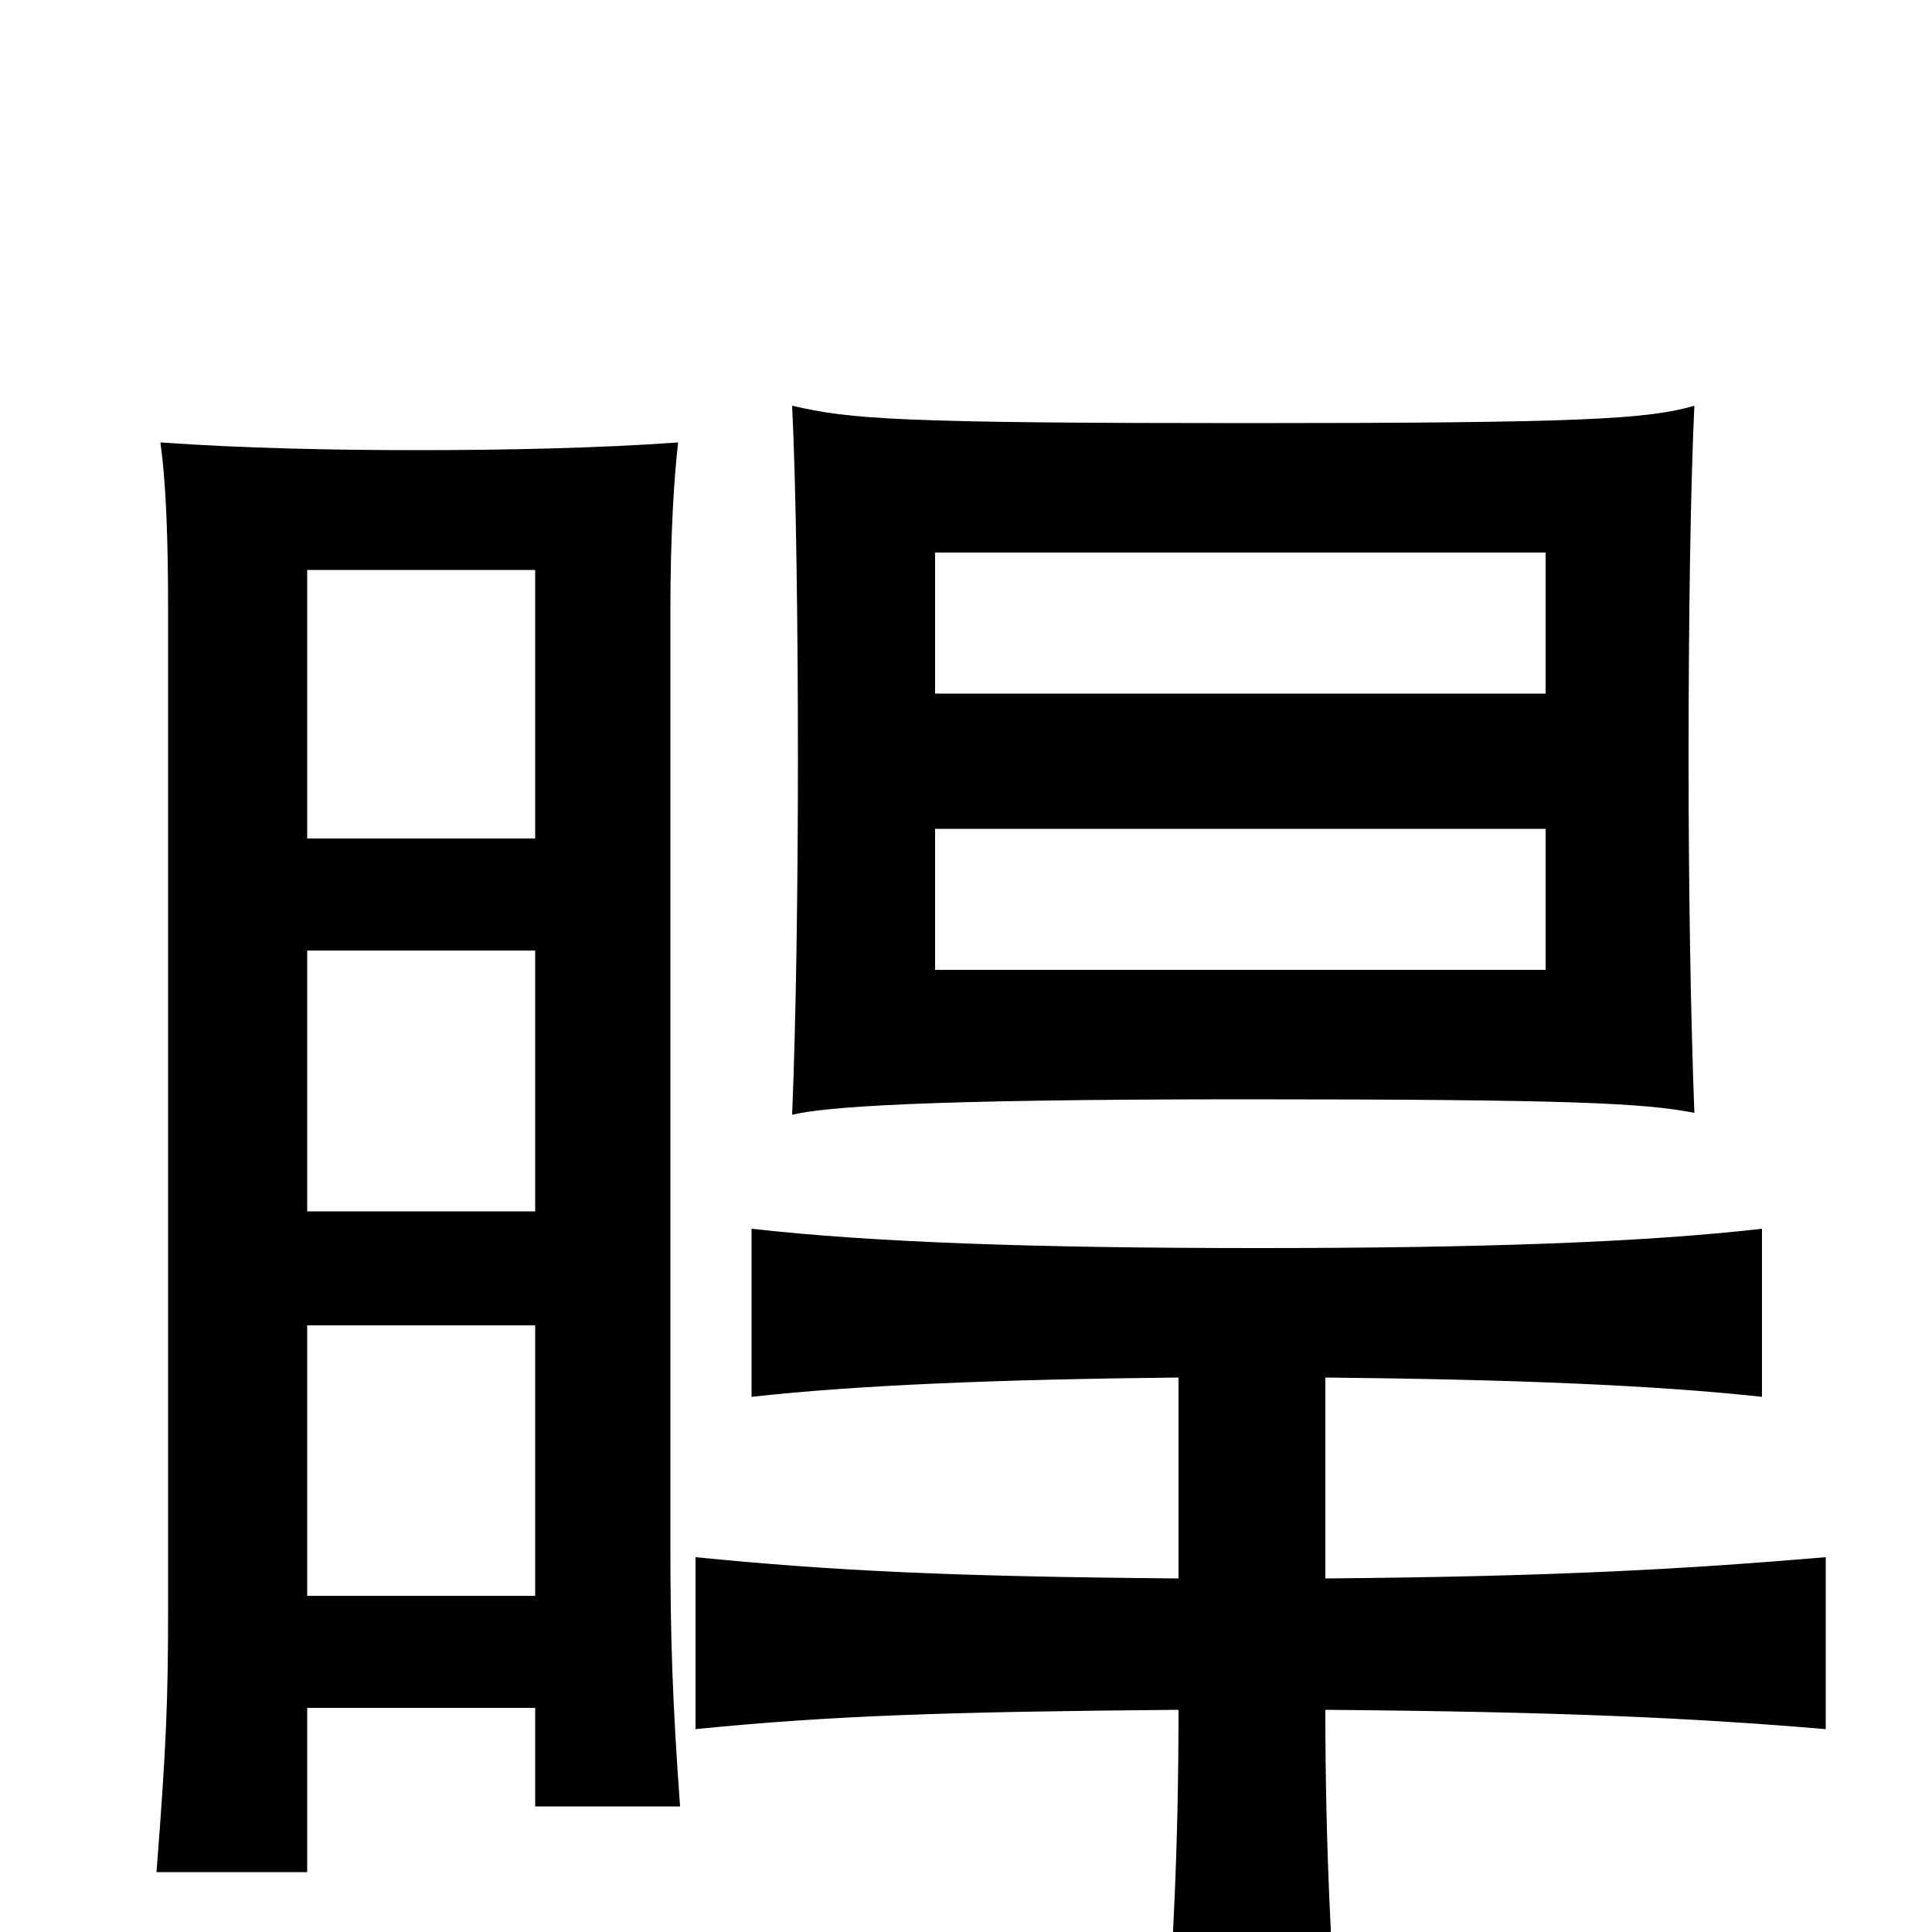 <svg xmlns="http://www.w3.org/2000/svg" viewBox="0 -1000 1000 1000">
	<path fill="#000000" d="M800 -498H484V-571H800ZM877 -424C875 -476 874 -544 874 -607C874 -679 875 -748 877 -790C853 -783 819 -781 644 -781C465 -781 440 -783 410 -790C412 -750 413 -678 413 -607C413 -540 412 -471 410 -423C427 -427 475 -431 644 -431C815 -431 851 -429 877 -424ZM800 -641H484V-714H800ZM159 -566V-705H277V-566ZM159 -373V-508H277V-373ZM277 -116V-65H352C348 -120 347 -153 347 -199V-685C347 -724 349 -754 351 -771C310 -768 260 -767 216 -767C173 -767 125 -768 83 -771C86 -750 87 -720 87 -685V-166C87 -120 86 -95 81 -31H159V-116ZM159 -174V-314H277V-174ZM610 -287V-183C491 -184 431 -187 360 -194V-105C430 -112 490 -114 610 -115C610 -43 607 15 602 75H694C689 16 686 -45 686 -115C806 -114 874 -111 945 -105V-194C874 -188 807 -184 686 -183V-287C784 -286 857 -283 912 -277V-364C851 -357 767 -354 651 -354C535 -354 451 -357 389 -364V-277C443 -283 515 -286 610 -287Z"/>
</svg>